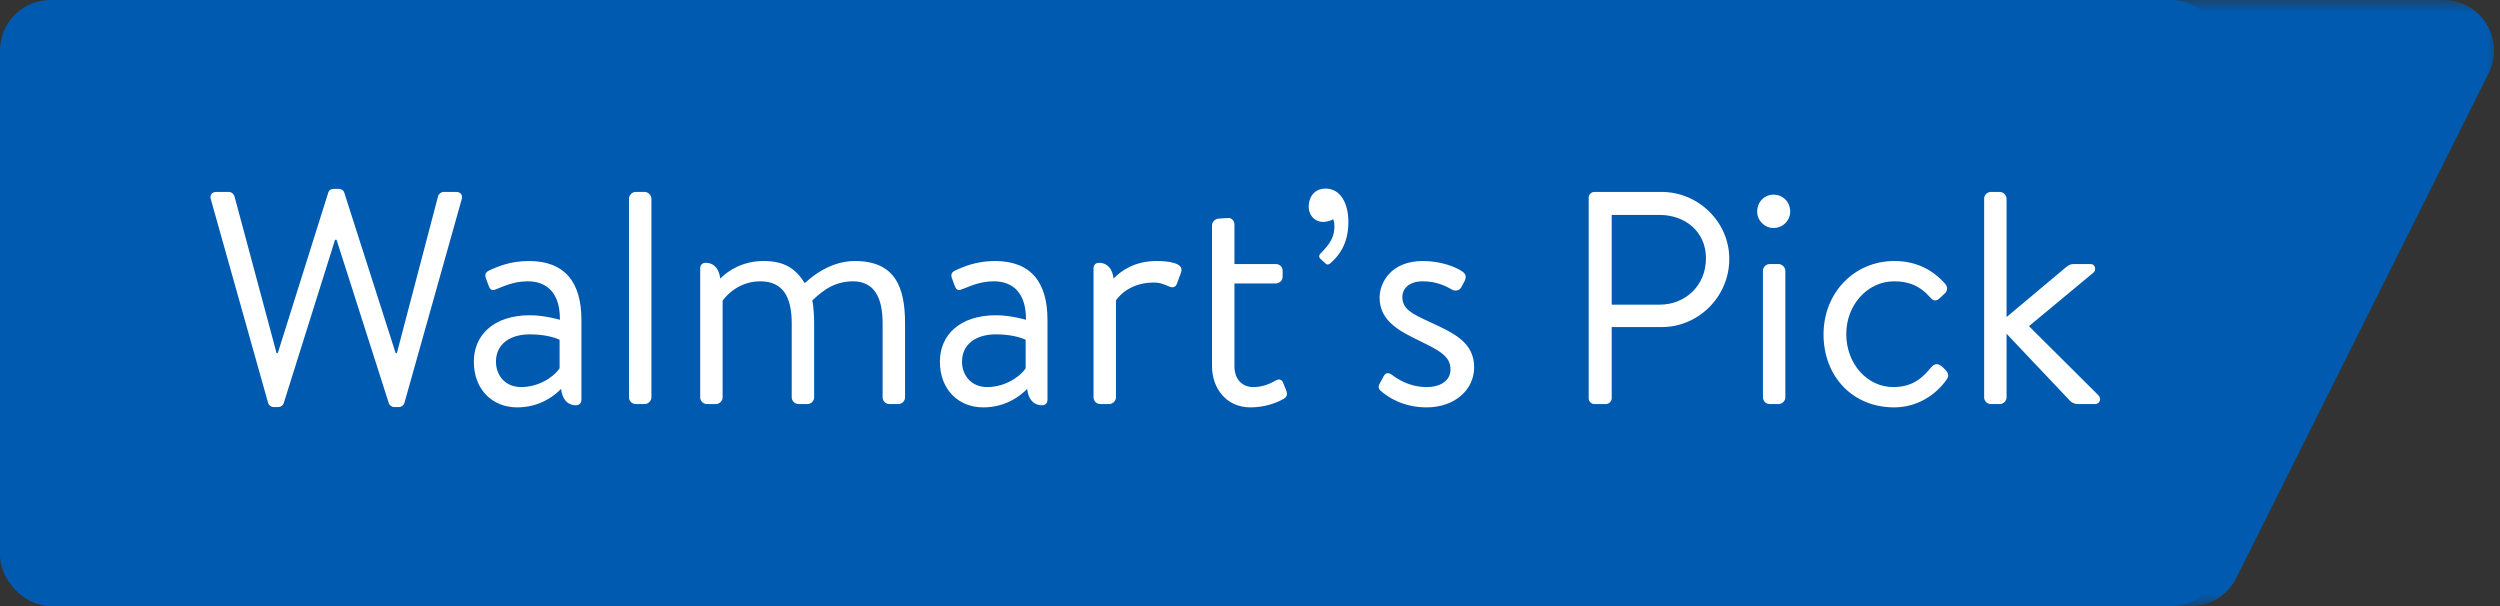 <?xml version="1.0" encoding="UTF-8"?>
<svg width="99px" height="24px" viewBox="0 0 99 24" version="1.1" xmlns="http://www.w3.org/2000/svg" xmlns:xlink="http://www.w3.org/1999/xlink">
    <rect x="0" y="0" width="99" height="24" fill="#333333" stroke="none"/>
    <!-- Generator: Sketch 64 (93537) - https://sketch.com -->
    <title>price-badge-walmart-pick</title>
    <desc>Created with Sketch.</desc>
    <defs>
        <rect id="path-1" x="0" y="0" width="13" height="24"></rect>
    </defs>
    <g id="041720_Zeplin-Upload" stroke="none" stroke-width="1" fill="none" fill-rule="evenodd">
        <g id="Item-Page_Main-Components" transform="translate(-839, -1495)">
            <g id="Product-Flags,-Labels,-Badges-&amp;-Messaging/01.-Flags/02.-Fill/Walmart's-Pick" transform="translate(839, 1495)">
                <g id="Group">
                    <rect id="Border" fill="#005AB0" x="0" y="0" width="88" height="24" rx="2"></rect>
                    <path d="M11.024,16.12 C11.108,16.12 11.192,16.06 11.228,15.988 L13.268,9.496 L13.328,9.496 L15.404,15.988 C15.44,16.06 15.524,16.12 15.608,16.12 L15.8,16.12 C15.896,16.12 15.992,16.048 16.016,15.952 L18.284,7.888 C18.332,7.72 18.236,7.6 18.068,7.6 L17.564,7.6 C17.468,7.6 17.372,7.684 17.348,7.768 L15.716,13.984 L15.668,13.984 L13.628,7.612 C13.604,7.54 13.52,7.48 13.424,7.48 L13.208,7.48 C13.1,7.48 13.028,7.54 13.004,7.612 L11,13.984 L10.952,13.984 L9.284,7.768 C9.26,7.684 9.164,7.6 9.068,7.6 L8.564,7.6 C8.396,7.6 8.3,7.72 8.348,7.888 L10.616,15.952 C10.64,16.048 10.736,16.12 10.832,16.12 L11.024,16.12 Z M20.48,16.132 C21.344,16.132 21.932,15.7 22.22,15.4 C22.256,15.772 22.448,16.048 22.808,16.048 C22.94,16.048 23.024,15.964 23.024,15.832 L23.024,12.664 C23.024,11.176 22.364,10.336 20.948,10.336 C20.18,10.336 19.676,10.576 19.4,10.696 C19.268,10.756 19.184,10.828 19.232,10.996 L19.352,11.32 C19.4,11.452 19.472,11.524 19.616,11.464 C19.868,11.38 20.288,11.14 20.9,11.14 C21.692,11.14 22.184,11.644 22.172,12.664 C22.172,12.664 21.572,12.484 20.984,12.484 C19.556,12.484 18.764,13.264 18.764,14.32 C18.764,15.436 19.508,16.132 20.48,16.132 Z M20.636,15.328 C20.024,15.328 19.64,14.884 19.64,14.32 C19.64,13.612 20.216,13.24 20.984,13.24 C21.536,13.24 21.98,13.36 22.16,13.456 L22.16,14.584 C21.92,14.944 21.32,15.328 20.636,15.328 Z M25.532,16 C25.664,16 25.796,15.88 25.796,15.736 L25.796,7.864 C25.796,7.732 25.664,7.6 25.532,7.6 L25.172,7.6 C25.028,7.6 24.908,7.732 24.908,7.864 L24.908,15.736 C24.908,15.88 25.028,16 25.172,16 L25.532,16 Z M28.352,16 C28.484,16 28.616,15.88 28.616,15.736 L28.616,11.908 C28.616,11.908 29.12,11.14 30.104,11.14 C31.004,11.14 31.352,11.752 31.352,12.808 L31.352,15.736 C31.352,15.88 31.484,16 31.616,16 L31.976,16 C32.12,16 32.24,15.88 32.24,15.736 L32.24,12.808 C32.24,12.52 32.216,12.136 32.168,11.896 C32.372,11.728 32.876,11.14 33.776,11.14 C34.616,11.14 34.952,11.776 34.952,12.808 L34.952,15.736 C34.952,15.88 35.072,16 35.216,16 L35.576,16 C35.72,16 35.84,15.88 35.84,15.736 L35.84,12.808 C35.84,11.38 35.456,10.336 33.848,10.336 C32.732,10.336 31.94,11.164 31.868,11.212 C31.508,10.636 31.064,10.336 30.236,10.336 C29.432,10.336 28.856,10.696 28.52,11.032 C28.484,10.672 28.292,10.408 27.944,10.408 C27.812,10.408 27.728,10.492 27.728,10.624 L27.728,15.736 C27.728,15.88 27.848,16 27.992,16 L28.352,16 Z M38.936,16.132 C39.8,16.132 40.388,15.7 40.676,15.4 C40.712,15.772 40.904,16.048 41.264,16.048 C41.396,16.048 41.48,15.964 41.48,15.832 L41.48,12.664 C41.48,11.176 40.82,10.336 39.404,10.336 C38.636,10.336 38.132,10.576 37.856,10.696 C37.724,10.756 37.64,10.828 37.688,10.996 L37.808,11.32 C37.856,11.452 37.928,11.524 38.072,11.464 C38.324,11.38 38.744,11.14 39.356,11.14 C40.148,11.14 40.64,11.644 40.628,12.664 C40.628,12.664 40.028,12.484 39.44,12.484 C38.012,12.484 37.22,13.264 37.22,14.32 C37.22,15.436 37.964,16.132 38.936,16.132 Z M39.092,15.328 C38.48,15.328 38.096,14.884 38.096,14.32 C38.096,13.612 38.672,13.24 39.44,13.24 C39.992,13.24 40.436,13.36 40.616,13.456 L40.616,14.584 C40.376,14.944 39.776,15.328 39.092,15.328 Z M43.928,16 C44.06,16 44.192,15.88 44.192,15.736 L44.192,11.896 C44.192,11.896 44.624,11.188 45.692,11.188 C45.956,11.188 46.16,11.284 46.292,11.344 C46.424,11.404 46.556,11.392 46.616,11.212 L46.772,10.78 C46.904,10.396 46.22,10.336 45.8,10.336 C44.936,10.336 44.396,10.72 44.096,11.032 C44.06,10.672 43.868,10.408 43.52,10.408 C43.388,10.408 43.304,10.492 43.304,10.624 L43.304,15.736 C43.304,15.88 43.424,16 43.568,16 L43.928,16 Z M49.52,16.132 C50.084,16.132 50.564,15.952 50.828,15.796 C50.972,15.712 50.996,15.616 50.924,15.436 L50.828,15.196 C50.78,15.064 50.696,14.956 50.48,15.088 C50.252,15.22 49.964,15.328 49.628,15.328 C49.244,15.328 48.884,15.076 48.884,14.5 L48.884,11.224 L50.516,11.224 C50.672,11.224 50.792,11.104 50.792,10.96 L50.792,10.72 C50.792,10.564 50.672,10.456 50.516,10.456 L48.884,10.456 L48.884,8.896 C48.884,8.752 48.776,8.62 48.632,8.632 L48.26,8.656 C48.128,8.668 47.996,8.776 47.996,8.92 L47.996,14.5 C47.996,15.364 48.548,16.132 49.52,16.132 Z M52.676,10.432 C53.012,10.144 53.396,9.664 53.396,8.788 C53.396,8.056 53.084,7.468 52.496,7.468 C52.064,7.468 51.824,7.78 51.824,8.2 C51.824,8.464 52.016,8.788 52.4,8.788 C52.52,8.788 52.712,8.74 52.796,8.68 C52.832,8.776 52.844,8.872 52.844,8.956 C52.844,9.412 52.64,9.688 52.304,10.024 C52.244,10.084 52.208,10.168 52.28,10.24 L52.484,10.432 C52.544,10.492 52.604,10.492 52.676,10.432 Z M56.492,16.132 C57.62,16.132 58.376,15.424 58.376,14.548 C58.376,13.54 57.548,13.18 56.588,12.736 C55.916,12.424 55.532,12.244 55.532,11.752 C55.532,11.488 55.736,11.14 56.348,11.14 C56.864,11.14 57.248,11.32 57.488,11.464 C57.608,11.536 57.788,11.524 57.872,11.368 L57.992,11.14 C58.076,10.984 58.052,10.864 57.932,10.768 C57.668,10.576 57.068,10.336 56.348,10.336 C55.064,10.336 54.632,11.212 54.632,11.788 C54.632,12.736 55.472,13.132 56.204,13.492 C57.008,13.888 57.44,14.104 57.44,14.632 C57.44,15.064 57.056,15.328 56.492,15.328 C55.784,15.328 55.304,14.98 55.112,14.836 C54.956,14.728 54.86,14.776 54.788,14.908 L54.62,15.22 C54.572,15.316 54.596,15.4 54.656,15.46 C54.944,15.724 55.568,16.132 56.492,16.132 Z M63.596,16 C63.716,16 63.824,15.892 63.824,15.772 L63.824,12.952 L65.804,12.952 C67.268,12.952 68.48,11.74 68.48,10.252 C68.48,8.8 67.268,7.6 65.792,7.6 L63.14,7.6 C63.008,7.6 62.912,7.708 62.912,7.828 L62.912,15.772 C62.912,15.892 63.008,16 63.14,16 L63.596,16 Z M65.732,12.064 L63.824,12.064 L63.824,8.512 L65.732,8.512 C66.716,8.512 67.556,9.16 67.556,10.228 C67.556,11.332 66.716,12.064 65.732,12.064 Z M70.232,9.028 C70.604,9.028 70.892,8.728 70.892,8.38 C70.892,7.996 70.604,7.708 70.232,7.708 C69.872,7.708 69.584,7.996 69.584,8.38 C69.584,8.728 69.872,9.028 70.232,9.028 Z M70.436,16 C70.568,16 70.7,15.88 70.7,15.736 L70.7,10.72 C70.7,10.588 70.568,10.456 70.436,10.456 L70.076,10.456 C69.932,10.456 69.812,10.588 69.812,10.72 L69.812,15.736 C69.812,15.88 69.932,16 70.076,16 L70.436,16 Z M75.008,16.132 C75.932,16.132 76.676,15.628 77.096,15.016 C77.192,14.872 77.144,14.752 77.024,14.632 L76.952,14.56 C76.796,14.404 76.64,14.356 76.484,14.536 C76.172,14.896 75.812,15.328 74.972,15.328 C73.94,15.328 73.112,14.404 73.112,13.228 C73.112,12.076 73.952,11.14 75.008,11.14 C75.572,11.14 76.016,11.308 76.4,11.74 C76.508,11.86 76.616,11.98 76.796,11.824 L76.988,11.644 C77.12,11.536 77.144,11.38 77.036,11.248 C76.52,10.66 75.848,10.336 75.02,10.336 C73.412,10.336 72.212,11.608 72.212,13.24 C72.212,14.908 73.364,16.132 75.008,16.132 Z M79.196,16 C79.328,16 79.46,15.88 79.46,15.736 L79.46,13.216 L81.992,15.892 C82.052,15.94 82.16,16 82.268,16 L82.952,16 C83.192,16 83.204,15.748 83.096,15.652 L80.348,12.916 L82.904,10.792 C83,10.72 83.012,10.456 82.772,10.456 L82.1,10.456 C81.992,10.456 81.884,10.516 81.764,10.624 L79.46,12.556 L79.46,7.864 C79.46,7.732 79.328,7.6 79.196,7.6 L78.836,7.6 C78.692,7.6 78.572,7.732 78.572,7.864 L78.572,15.736 C78.572,15.88 78.692,16 78.836,16 L79.196,16 Z" id="Walmart’sPick" fill="#FFFFFF" fill-rule="nonzero"></path>
                    <g id="Endcap" transform="translate(86, 0)">
                        <mask id="mask-2" fill="white">
                            <use xlink:href="#path-1"></use>
                        </mask>
                        <g id="Rectangle"></g>
                        <path d="M-2,0 L10.764,0 C11.869,-3.32074357e-16 12.764,0.895 12.764,2 C12.764,2.31 12.692,2.617 12.553,2.894 L2.553,22.894 C2.214,23.572 1.521,24 0.764,24 L-2,24 L-2,24 L-2,0 Z" id="Endcap-Border" fill="#005AB0" mask="url(#mask-2)"></path>
                    </g>
                </g>
            </g>
        </g>
    </g>
</svg>